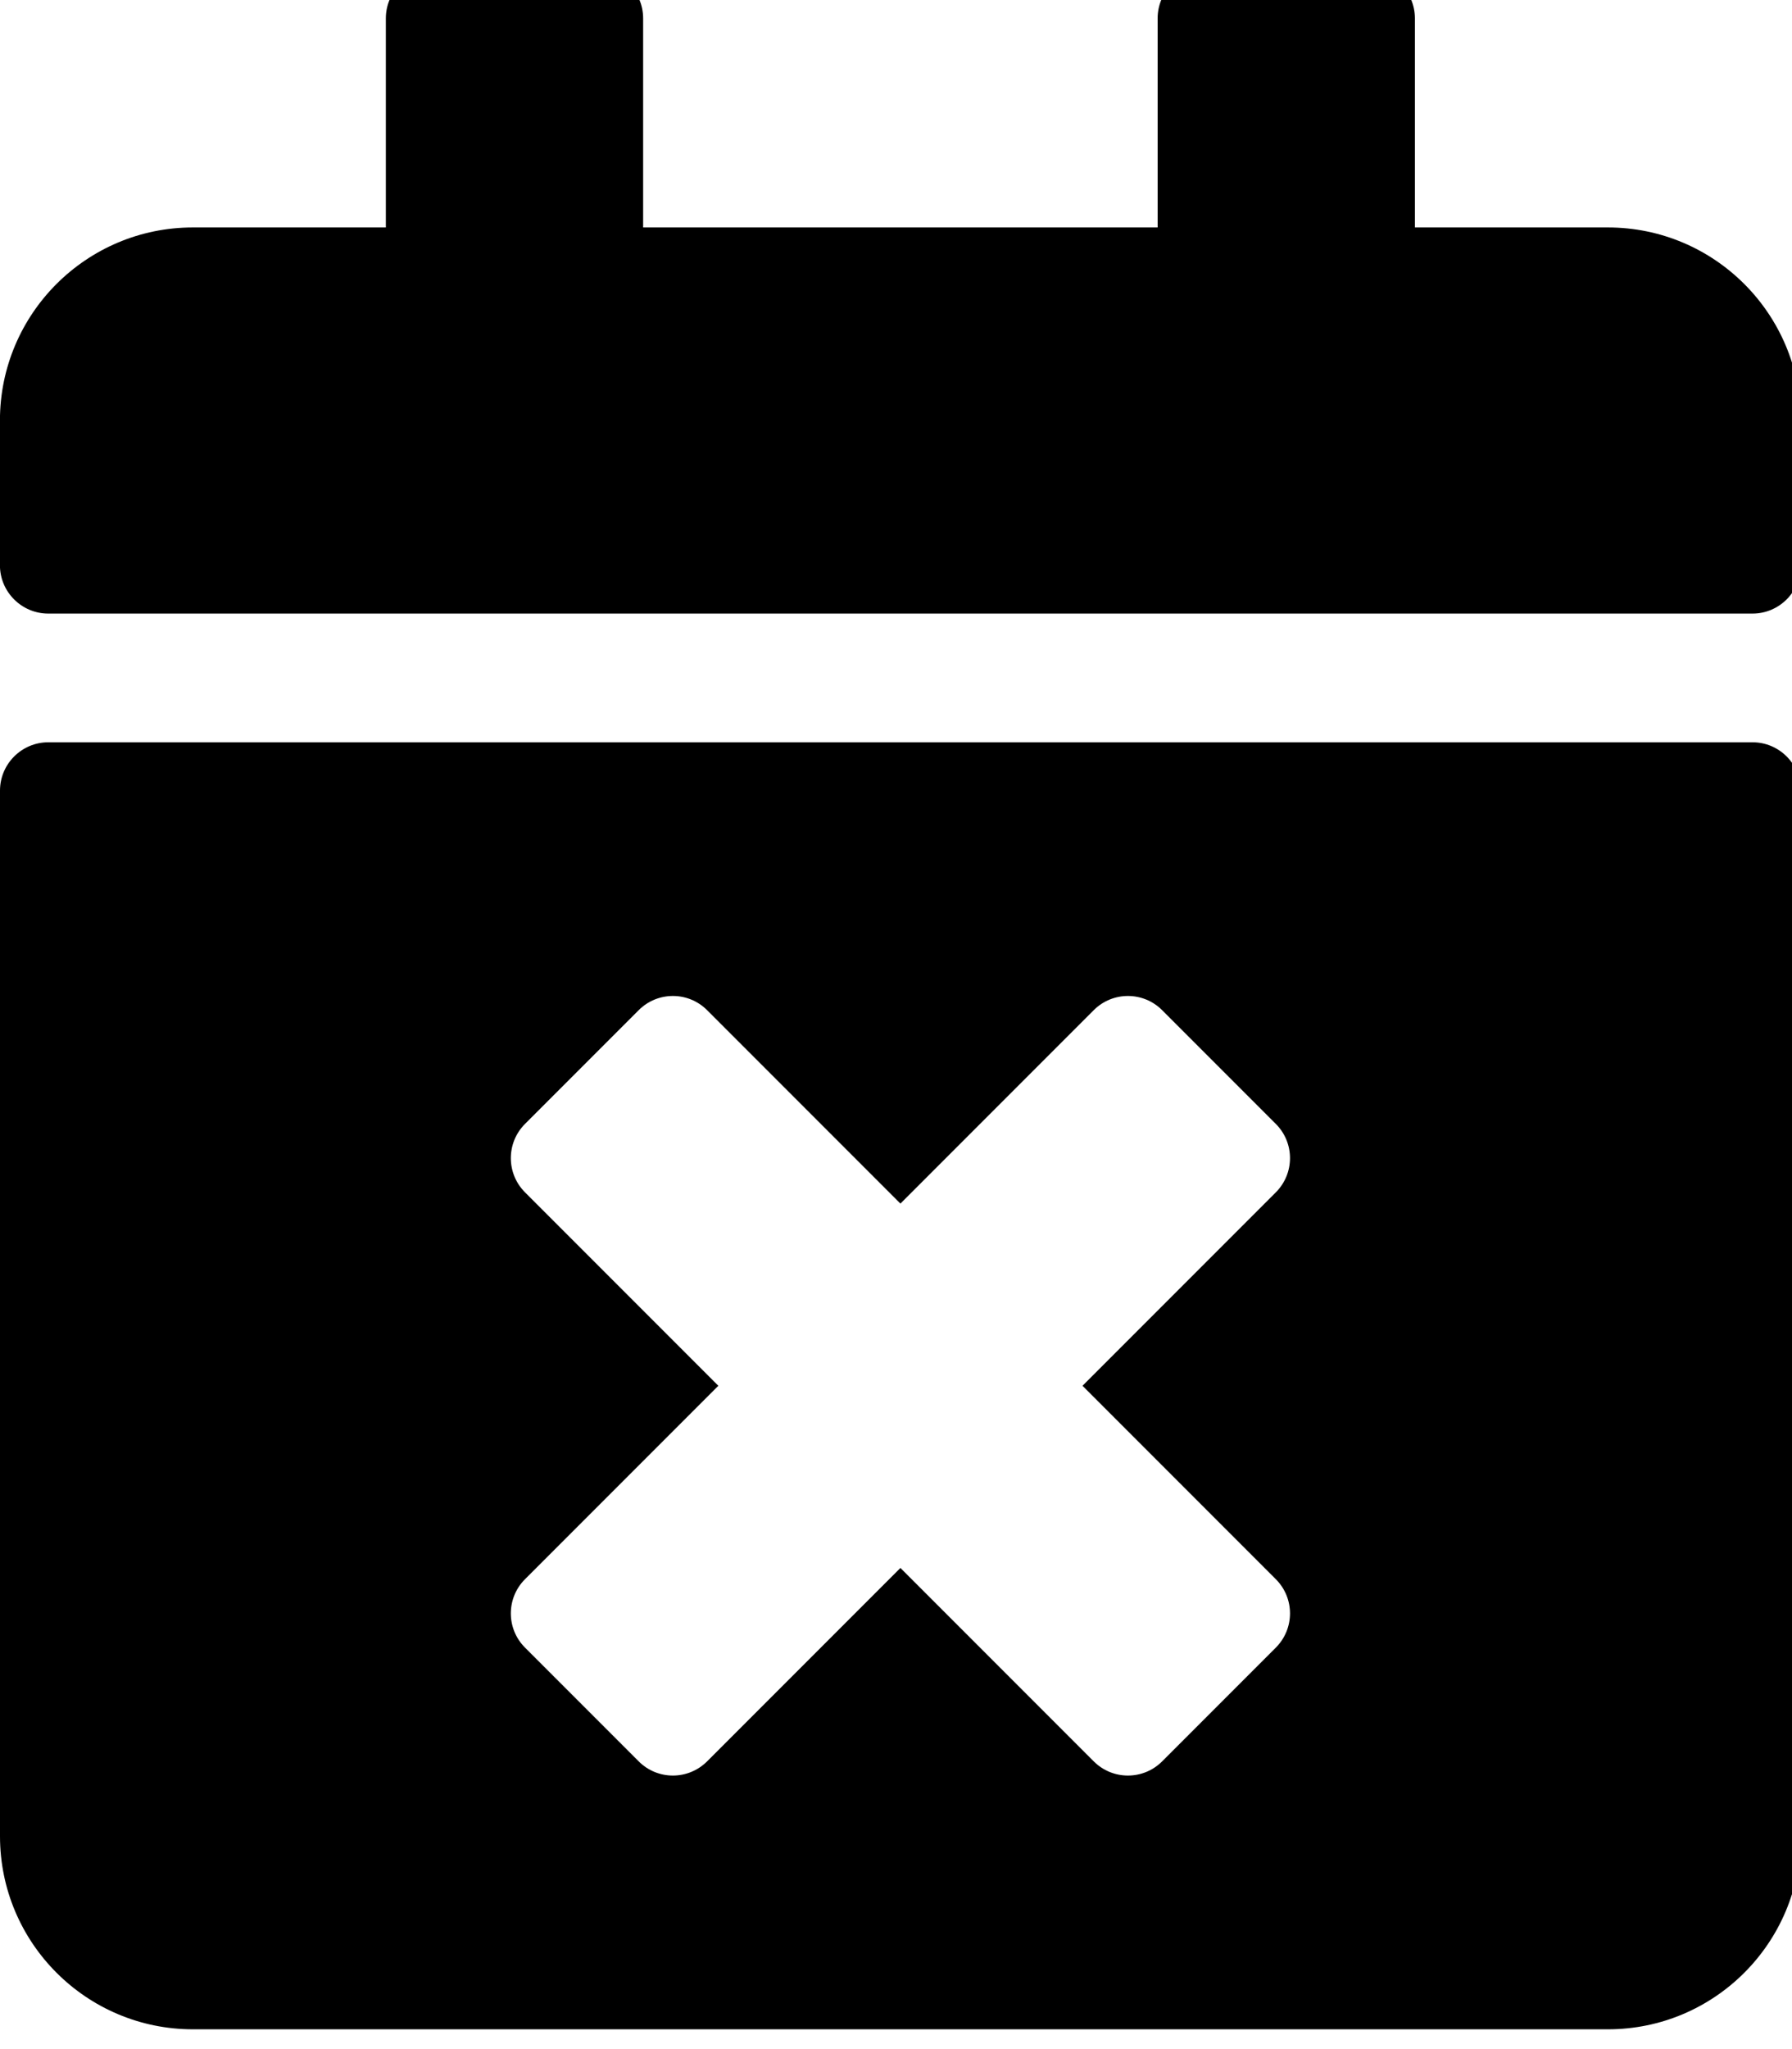 <!-- Generated by IcoMoon.io -->
<svg version="1.1" xmlns="http://www.w3.org/2000/svg" width="28" height="32" viewBox="0 0 28 32">
<title>calendar-times1</title>
<path d="M27.383 9.582h-26.63c-0.415 0-0.754-0.339-0.754-0.754v-2.261c0-1.664 1.35-3.015 3.015-3.015h3.015v-3.266c0-0.415 0.339-0.754 0.754-0.754h2.512c0.415 0 0.754 0.339 0.754 0.754v3.266h8.039v-3.266c0-0.415 0.339-0.754 0.754-0.754h2.512c0.415 0 0.754 0.339 0.754 0.754v3.266h3.015c1.664 0 3.015 1.35 3.015 3.015v2.261c0 0.415-0.339 0.754-0.754 0.754zM0.754 11.592h26.63c0.415 0 0.754 0.339 0.754 0.754v16.33c0 1.664-1.35 3.015-3.015 3.015h-22.108c-1.664 0-3.015-1.35-3.015-3.015v-16.33c0-0.415 0.339-0.754 0.754-0.754zM16.914 21.641l3.021-3.021c0.295-0.295 0.295-0.773 0-1.068l-1.777-1.777c-0.295-0.295-0.773-0.295-1.068 0l-3.021 3.021-3.021-3.021c-0.295-0.295-0.773-0.295-1.068 0l-1.777 1.777c-0.295 0.295-0.295 0.773 0 1.068l3.021 3.021-3.021 3.021c-0.295 0.295-0.295 0.773 0 1.068l1.777 1.777c0.295 0.295 0.772 0.295 1.068 0l3.021-3.021 3.021 3.021c0.295 0.295 0.773 0.295 1.068 0l1.777-1.777c0.295-0.295 0.295-0.773 0-1.068l-3.021-3.021z"></path>
</svg>
